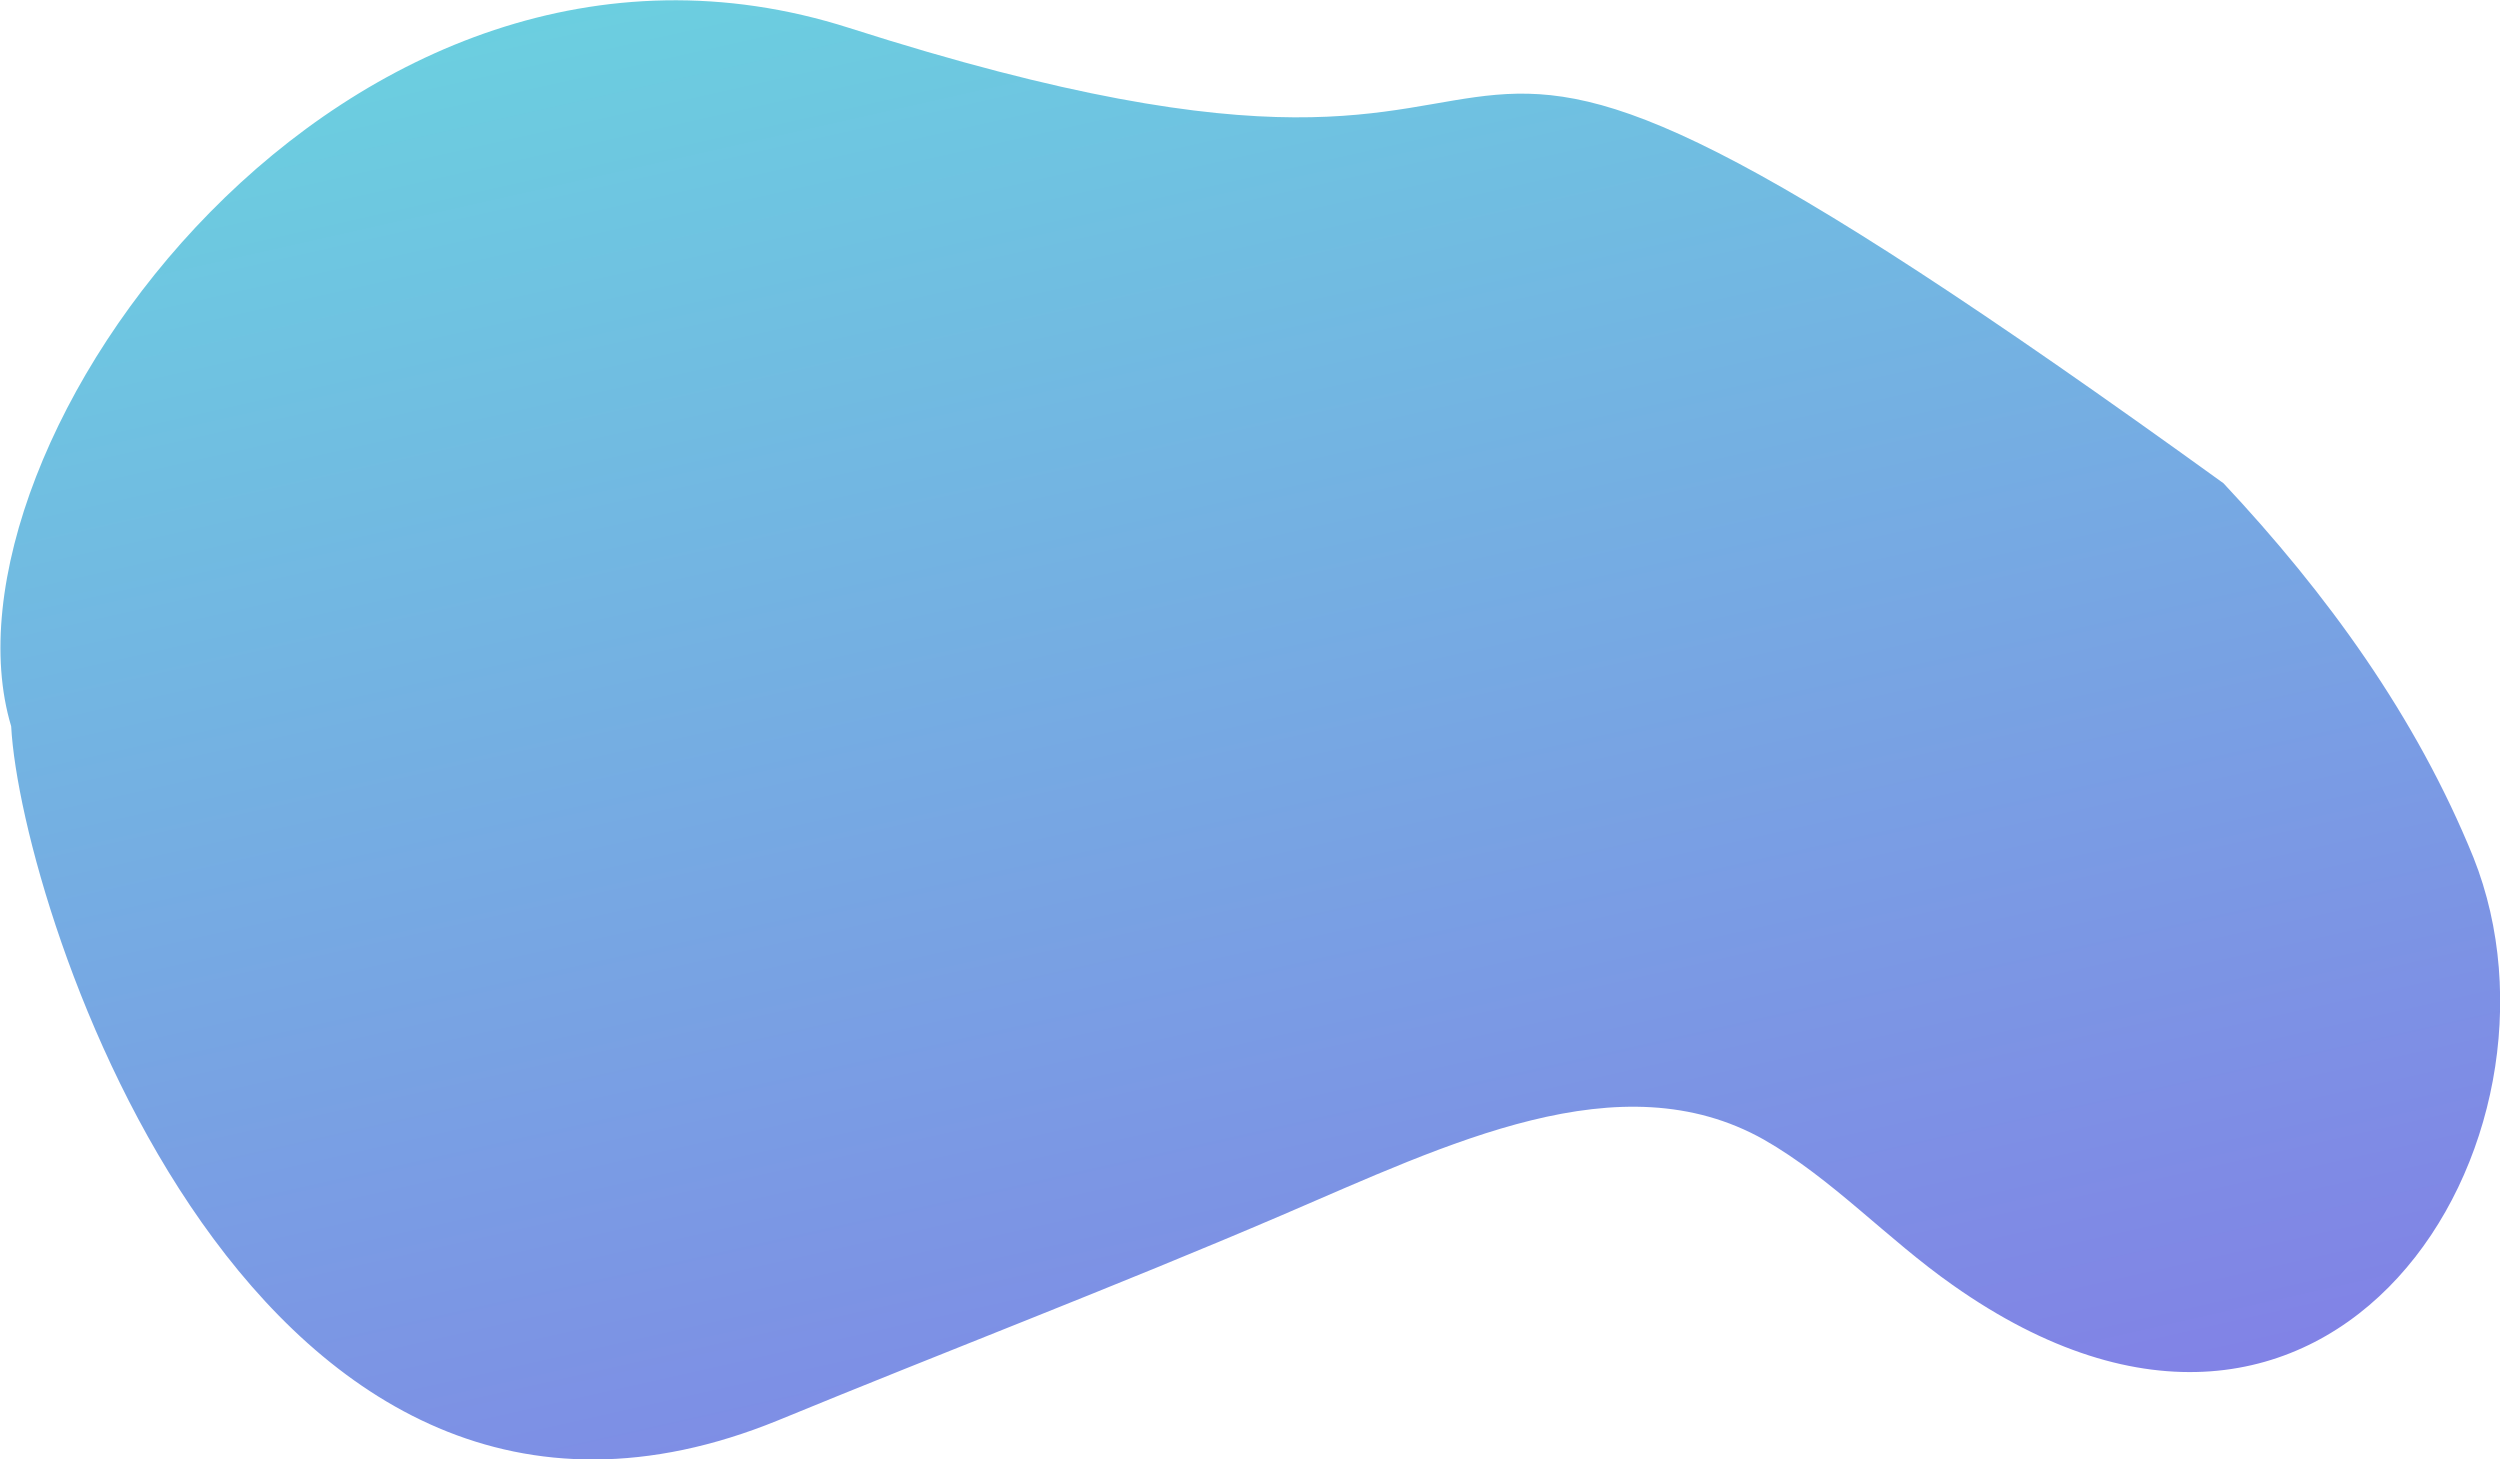 <?xml version="1.0" encoding="utf-8"?>
<!-- Generator: Adobe Illustrator 24.0.1, SVG Export Plug-In . SVG Version: 6.00 Build 0)  -->
<svg version="1.1" id="Calque_1" xmlns="http://www.w3.org/2000/svg" xmlns:xlink="http://www.w3.org/1999/xlink" x="0px" y="0px"
	 viewBox="0 0 179 104.5" style="enable-background:new 0 0 179 104.5;" xml:space="preserve">
<style type="text/css">
	.st0{fill:url(#SVGID_1_);}
</style>
<linearGradient id="SVGID_1_" gradientUnits="userSpaceOnUse" x1="65.681" y1="82.241" x2="119.881" y2="-158.491" gradientTransform="matrix(1 0 0 -1 0 35.97)">
	<stop  offset="0" style="stop-color:#64E8DE"/>
	<stop  offset="0.85" style="stop-color:#8A64E8"/>
</linearGradient>
<path class="st0" d="M177.1,61.4c-4.1-10.1-10.5-18.9-17.9-26.8C89-16.1,123.3,22,60.8,2C24.8-9.5-5.2,32,0.8,52
	c0.7,13.2,17.4,65,54.9,49.7c11.9-4.9,24.2-9.6,36.1-14.7s24.2-11.2,34.5-5.4c4.9,2.8,8.8,7.1,13.5,10.4
	C167.1,111.3,185.1,81.5,177.1,61.4z"/>
</svg>

